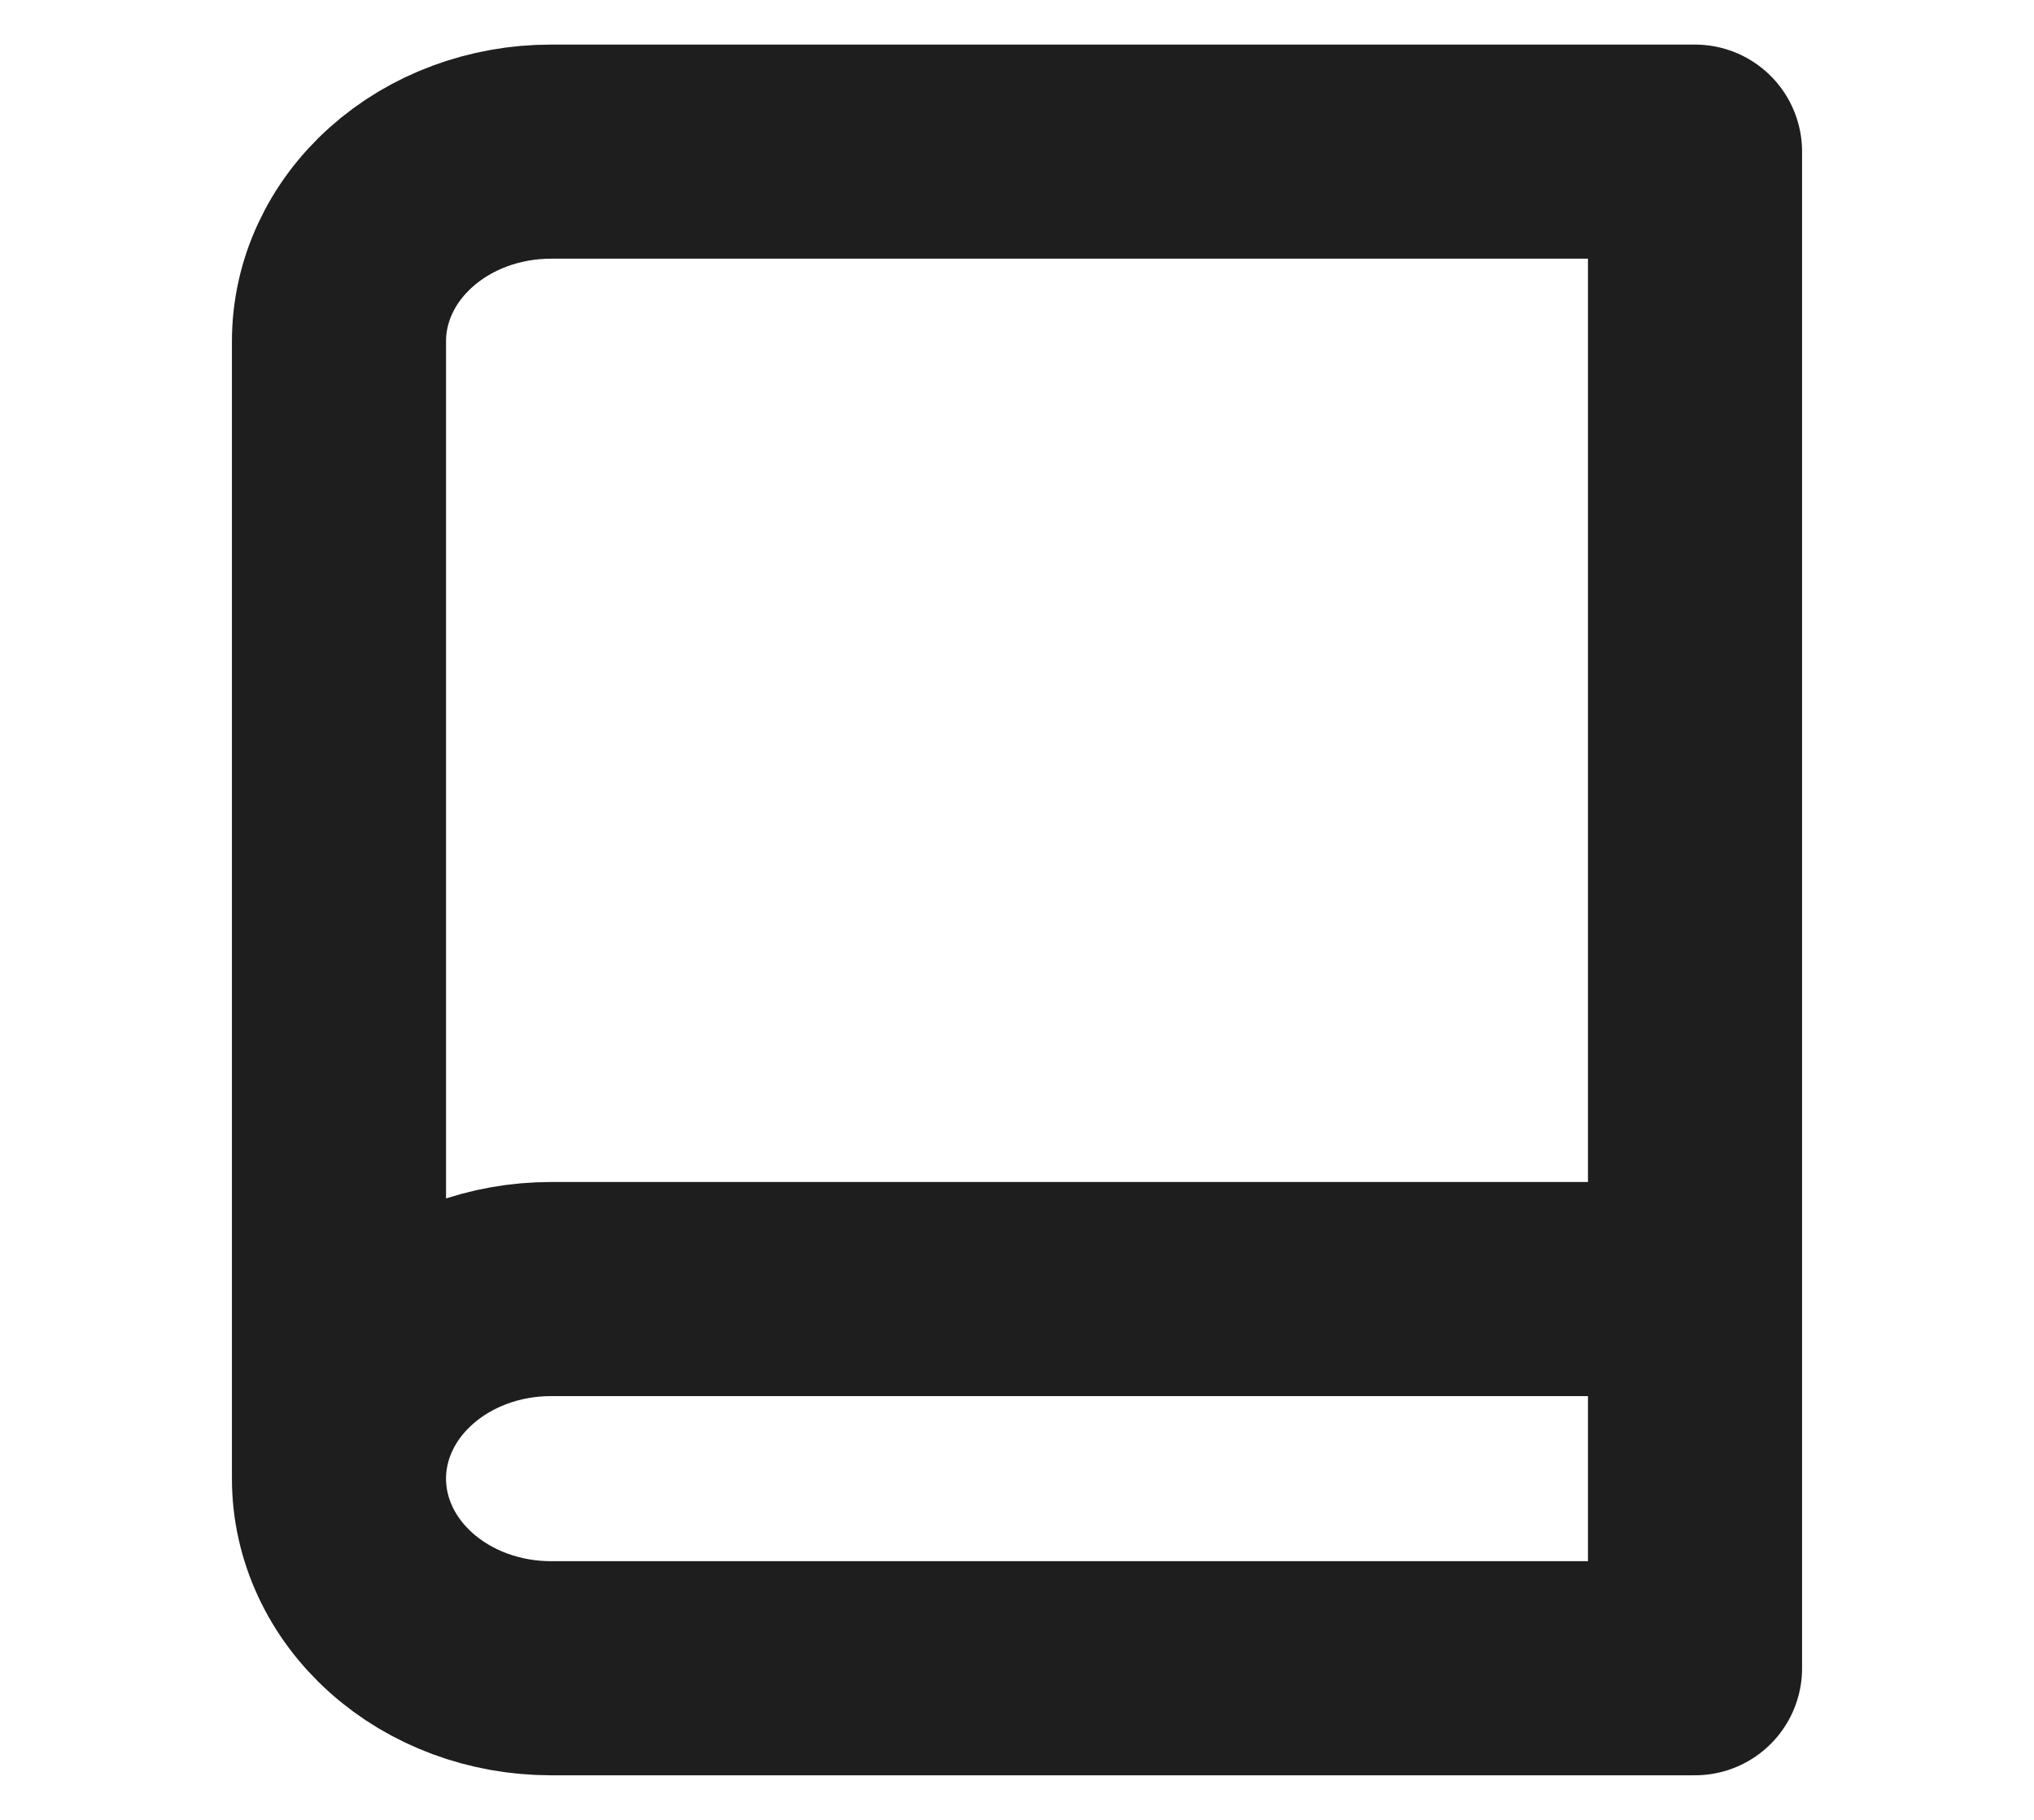 <svg width="38" height="34" viewBox="0 0 38 34" fill="none" xmlns="http://www.w3.org/2000/svg">
<path d="M6.333 27.625C6.333 26.686 6.75 25.785 7.493 25.121C8.235 24.456 9.242 24.083 10.292 24.083H31.667M6.333 27.625C6.333 28.564 6.75 29.465 7.493 30.129C8.235 30.794 9.242 31.167 10.292 31.167H31.667V2.833H10.292C9.242 2.833 8.235 3.206 7.493 3.871C6.75 4.535 6.333 5.436 6.333 6.375V27.625Z" stroke="#1E1E1E" stroke-width="4" stroke-linecap="round" stroke-linejoin="round"/>
</svg>
